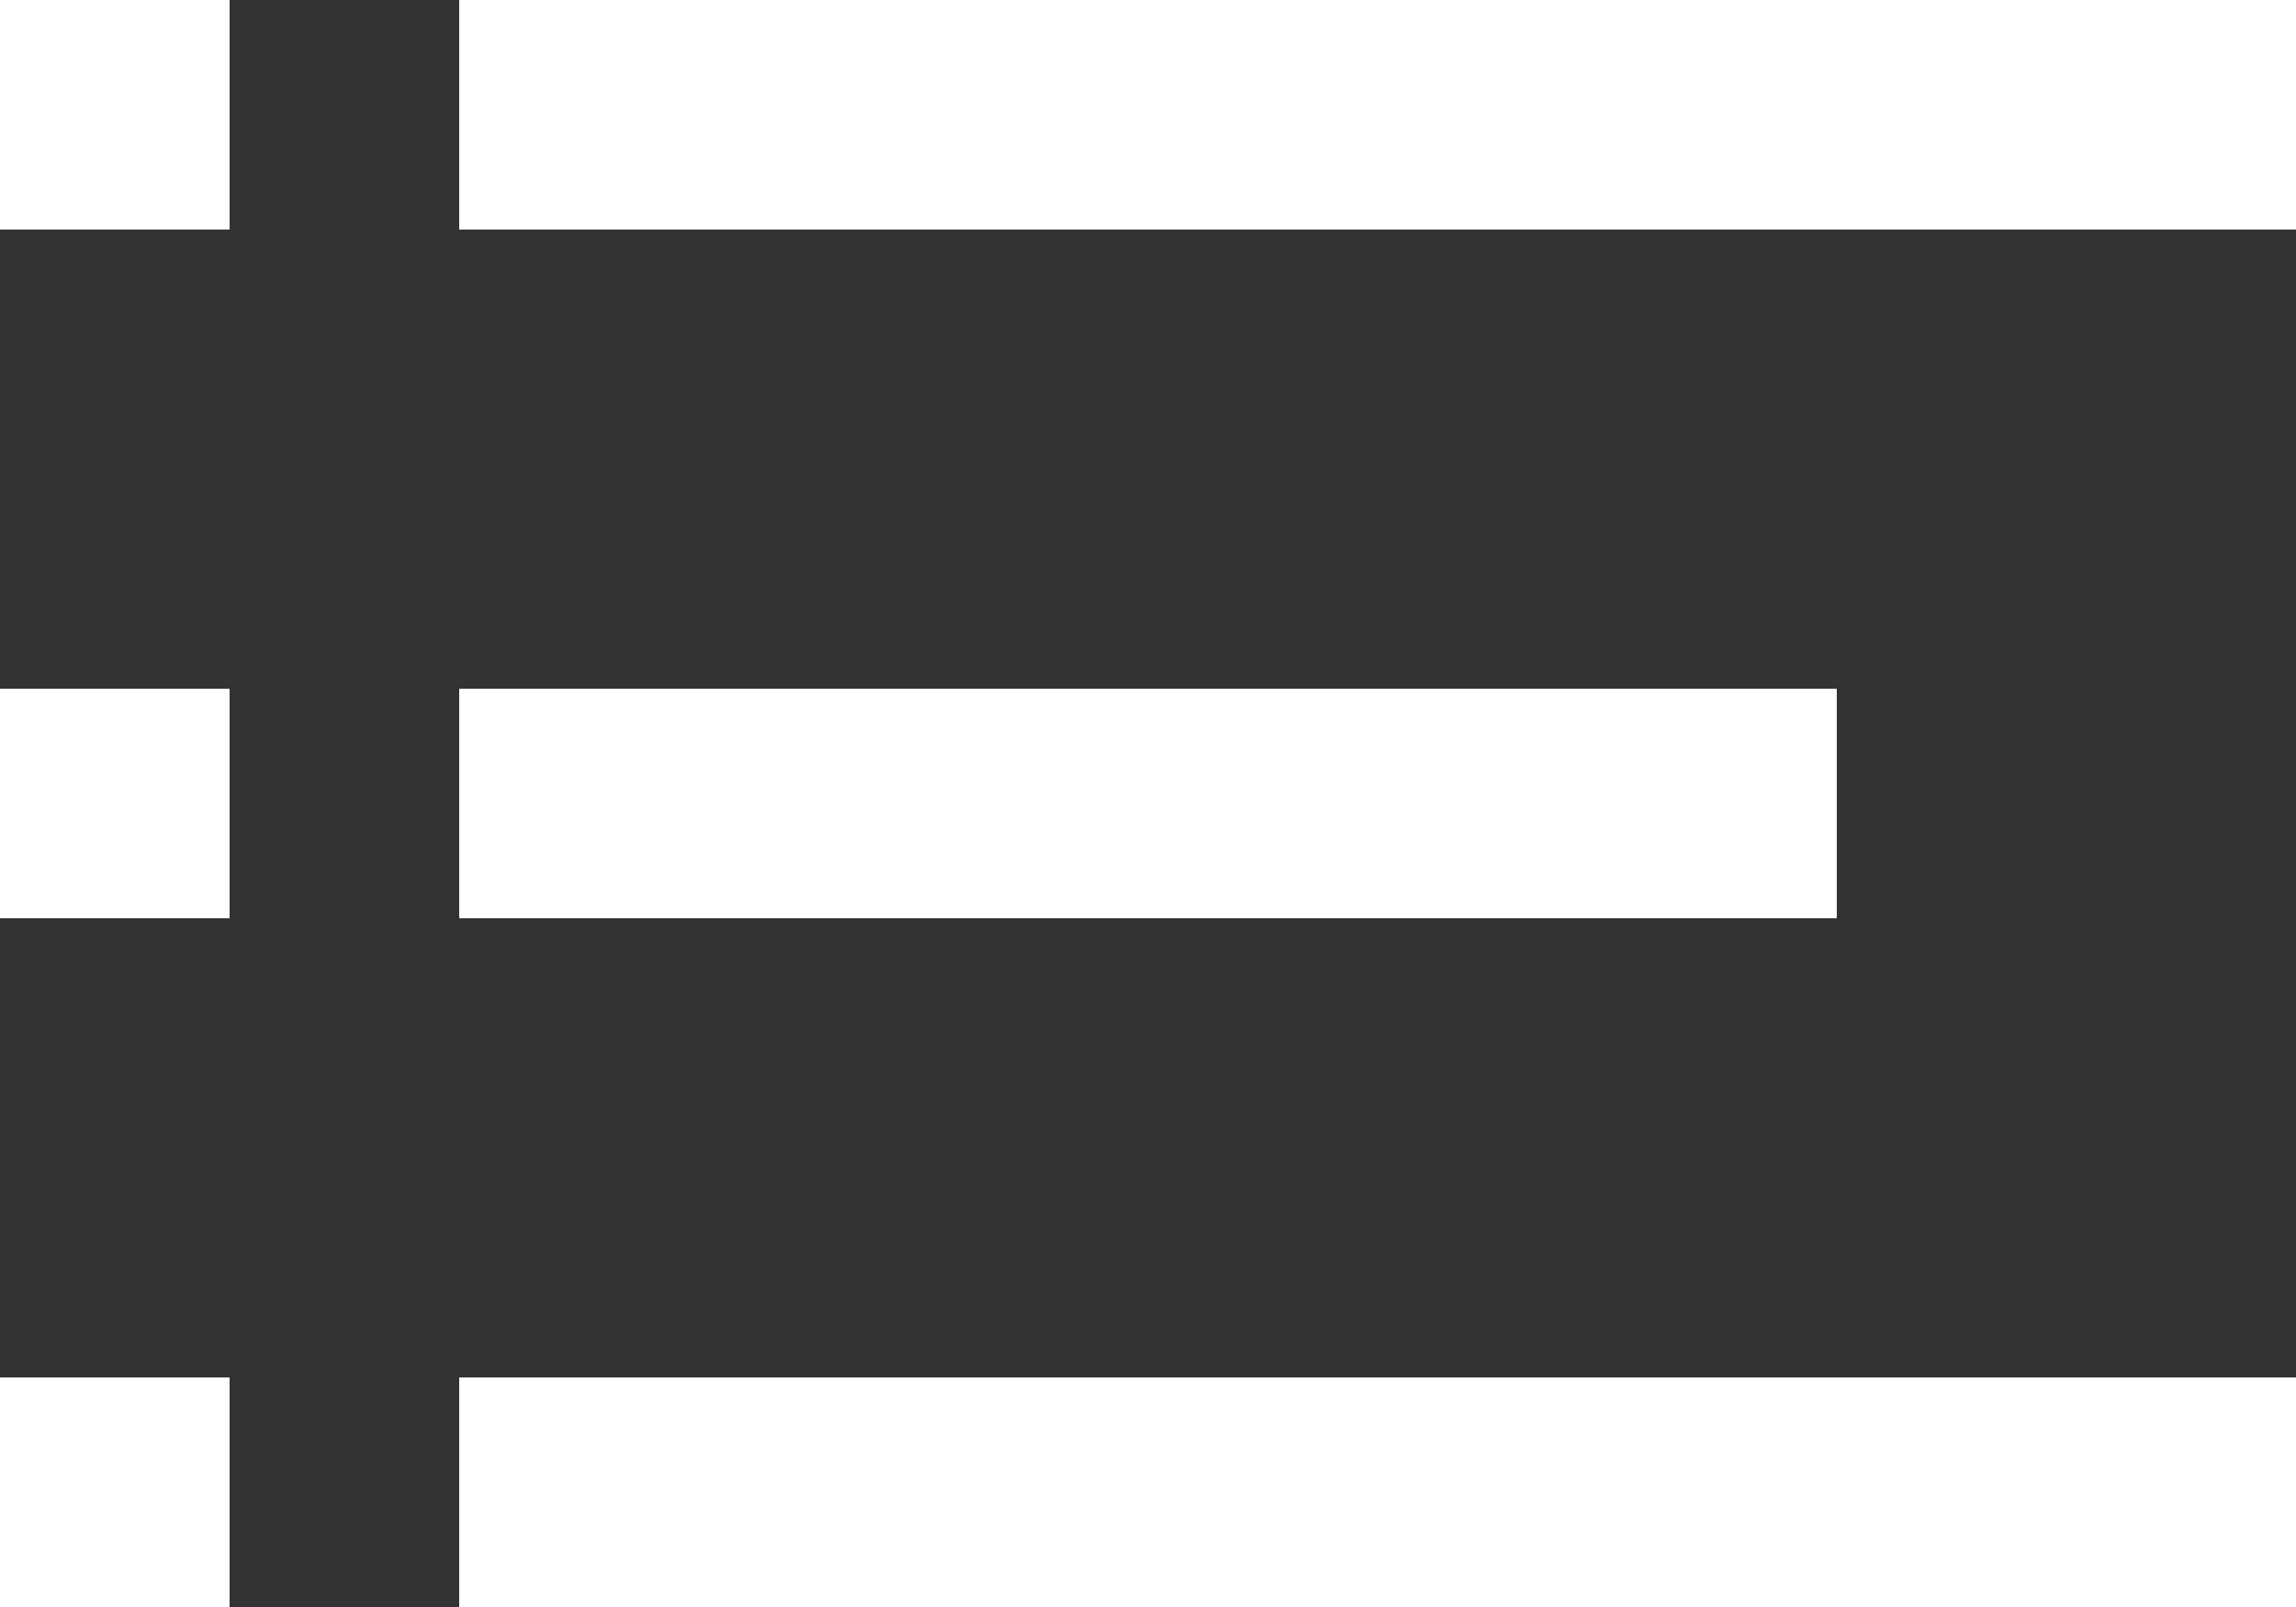 <svg width="20" height="14" viewBox="0 0 20 14" fill="none" xmlns="http://www.w3.org/2000/svg">
<rect x="0" y="0" width="20" height="14" fill="#333333" stroke="none"/>
<rect width="2" height="2" fill="white"/>
<rect y="6" width="2" height="2" fill="white"/>
<rect y="12" width="2" height="2" fill="white"/>
<rect x="4" width="16" height="2" fill="white"/>
<rect x="4" y="6" width="12" height="2" fill="white"/>
<rect x="4" y="12" width="16" height="2" fill="white"/>
</svg>
